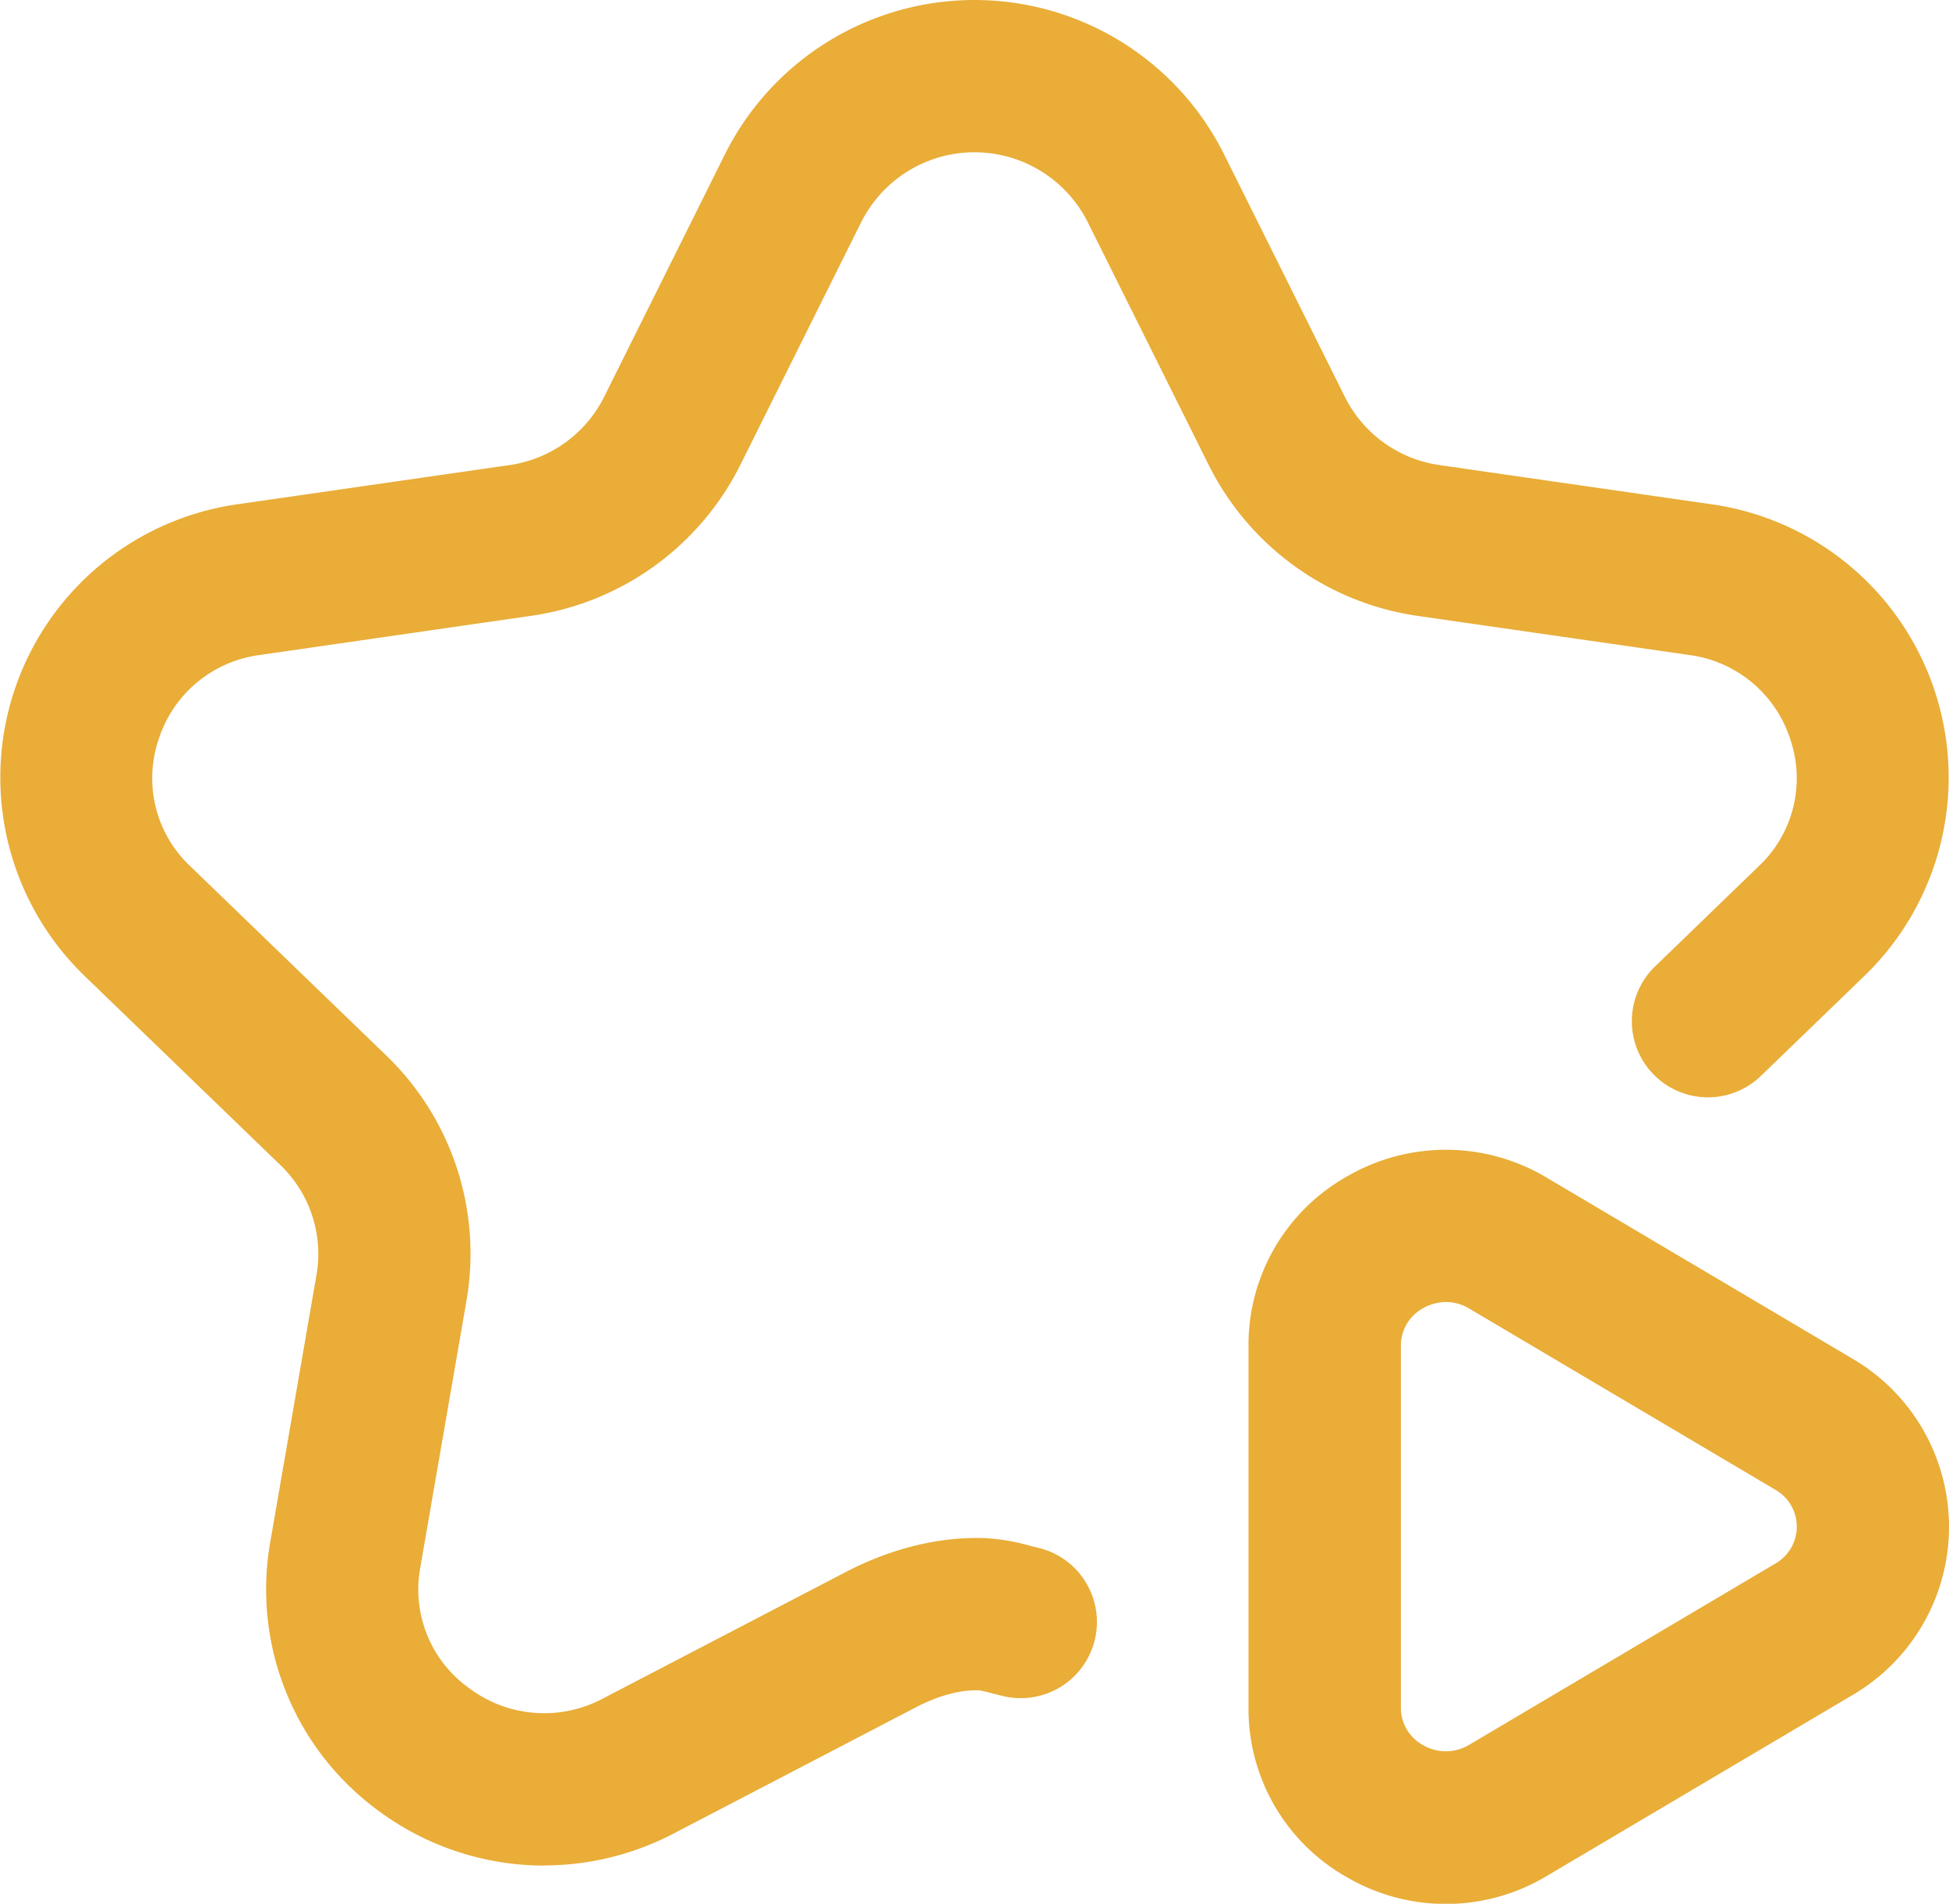 <svg id="Layer_1" data-name="Layer 1" xmlns="http://www.w3.org/2000/svg" viewBox="0 0 512 500.05"><defs><style>.cls-1{fill:#e9ad38;}</style></defs><title>048-music player</title><path class="cls-1" d="M142.9,496a73.11,73.11,0,0,1-43.22-14.21A72,72,0,0,1,71,411l12.15-70.2A32.32,32.32,0,0,0,73.66,312L22.18,262.28A72.47,72.47,0,0,1,62.65,138.39l71.13-10.25a33,33,0,0,0,24.91-17.89L190.5,46.38a73.29,73.29,0,0,1,131,0l31.81,63.87a33,33,0,0,0,24.91,17.89l71.13,10.25a72.47,72.47,0,0,1,40.46,123.89L462.6,288.57a20,20,0,1,1-27.79-28.77L462,233.51a31.7,31.7,0,0,0,8.37-33.16A32.31,32.31,0,0,0,443.65,178l-71.13-10.24a73,73,0,0,1-55-39.66L285.69,64.21a33.29,33.29,0,0,0-59.39,0l-31.81,63.87a73,73,0,0,1-55,39.65L68.35,178a32.29,32.29,0,0,0-26.74,22.37A31.7,31.7,0,0,0,50,233.51l51.48,49.72a72.26,72.26,0,0,1,21.07,64.35l-12.15,70.2a31.81,31.81,0,0,0,12.9,31.66,32.8,32.8,0,0,0,35.16,2.64l63.63-33.14c12.08-6.3,24.75-9.38,36.66-8.95a53.7,53.7,0,0,1,11.82,2c.7.18,1.39.36,2.08.52a20,20,0,0,1-9,39c-1-.24-2.05-.5-3.07-.77-1.18-.3-2.78-.72-3.36-.77-4.88-.18-10.67,1.36-16.61,4.45l-63.62,33.15a73.6,73.6,0,0,1-34,8.39Zm263.46,2.72,80.38-47.57a51.16,51.16,0,0,0,0-88.24l-80.38-47.58a51.58,51.58,0,0,0-52.38-.41,50.74,50.74,0,0,0-26,44.53v95.15a50.77,50.77,0,0,0,26,44.54,51.55,51.55,0,0,0,52.38-.42ZM386,349.71l80.38,47.57a11.16,11.16,0,0,1,0,19.39L386,464.25a11.92,11.92,0,0,1-12.2.09,11.16,11.16,0,0,1-5.79-9.79V359.4a11.14,11.14,0,0,1,5.79-9.78,12.46,12.46,0,0,1,6.09-1.65,11.87,11.87,0,0,1,6.11,1.74Z" transform="translate(0 -5.97)"/></svg>